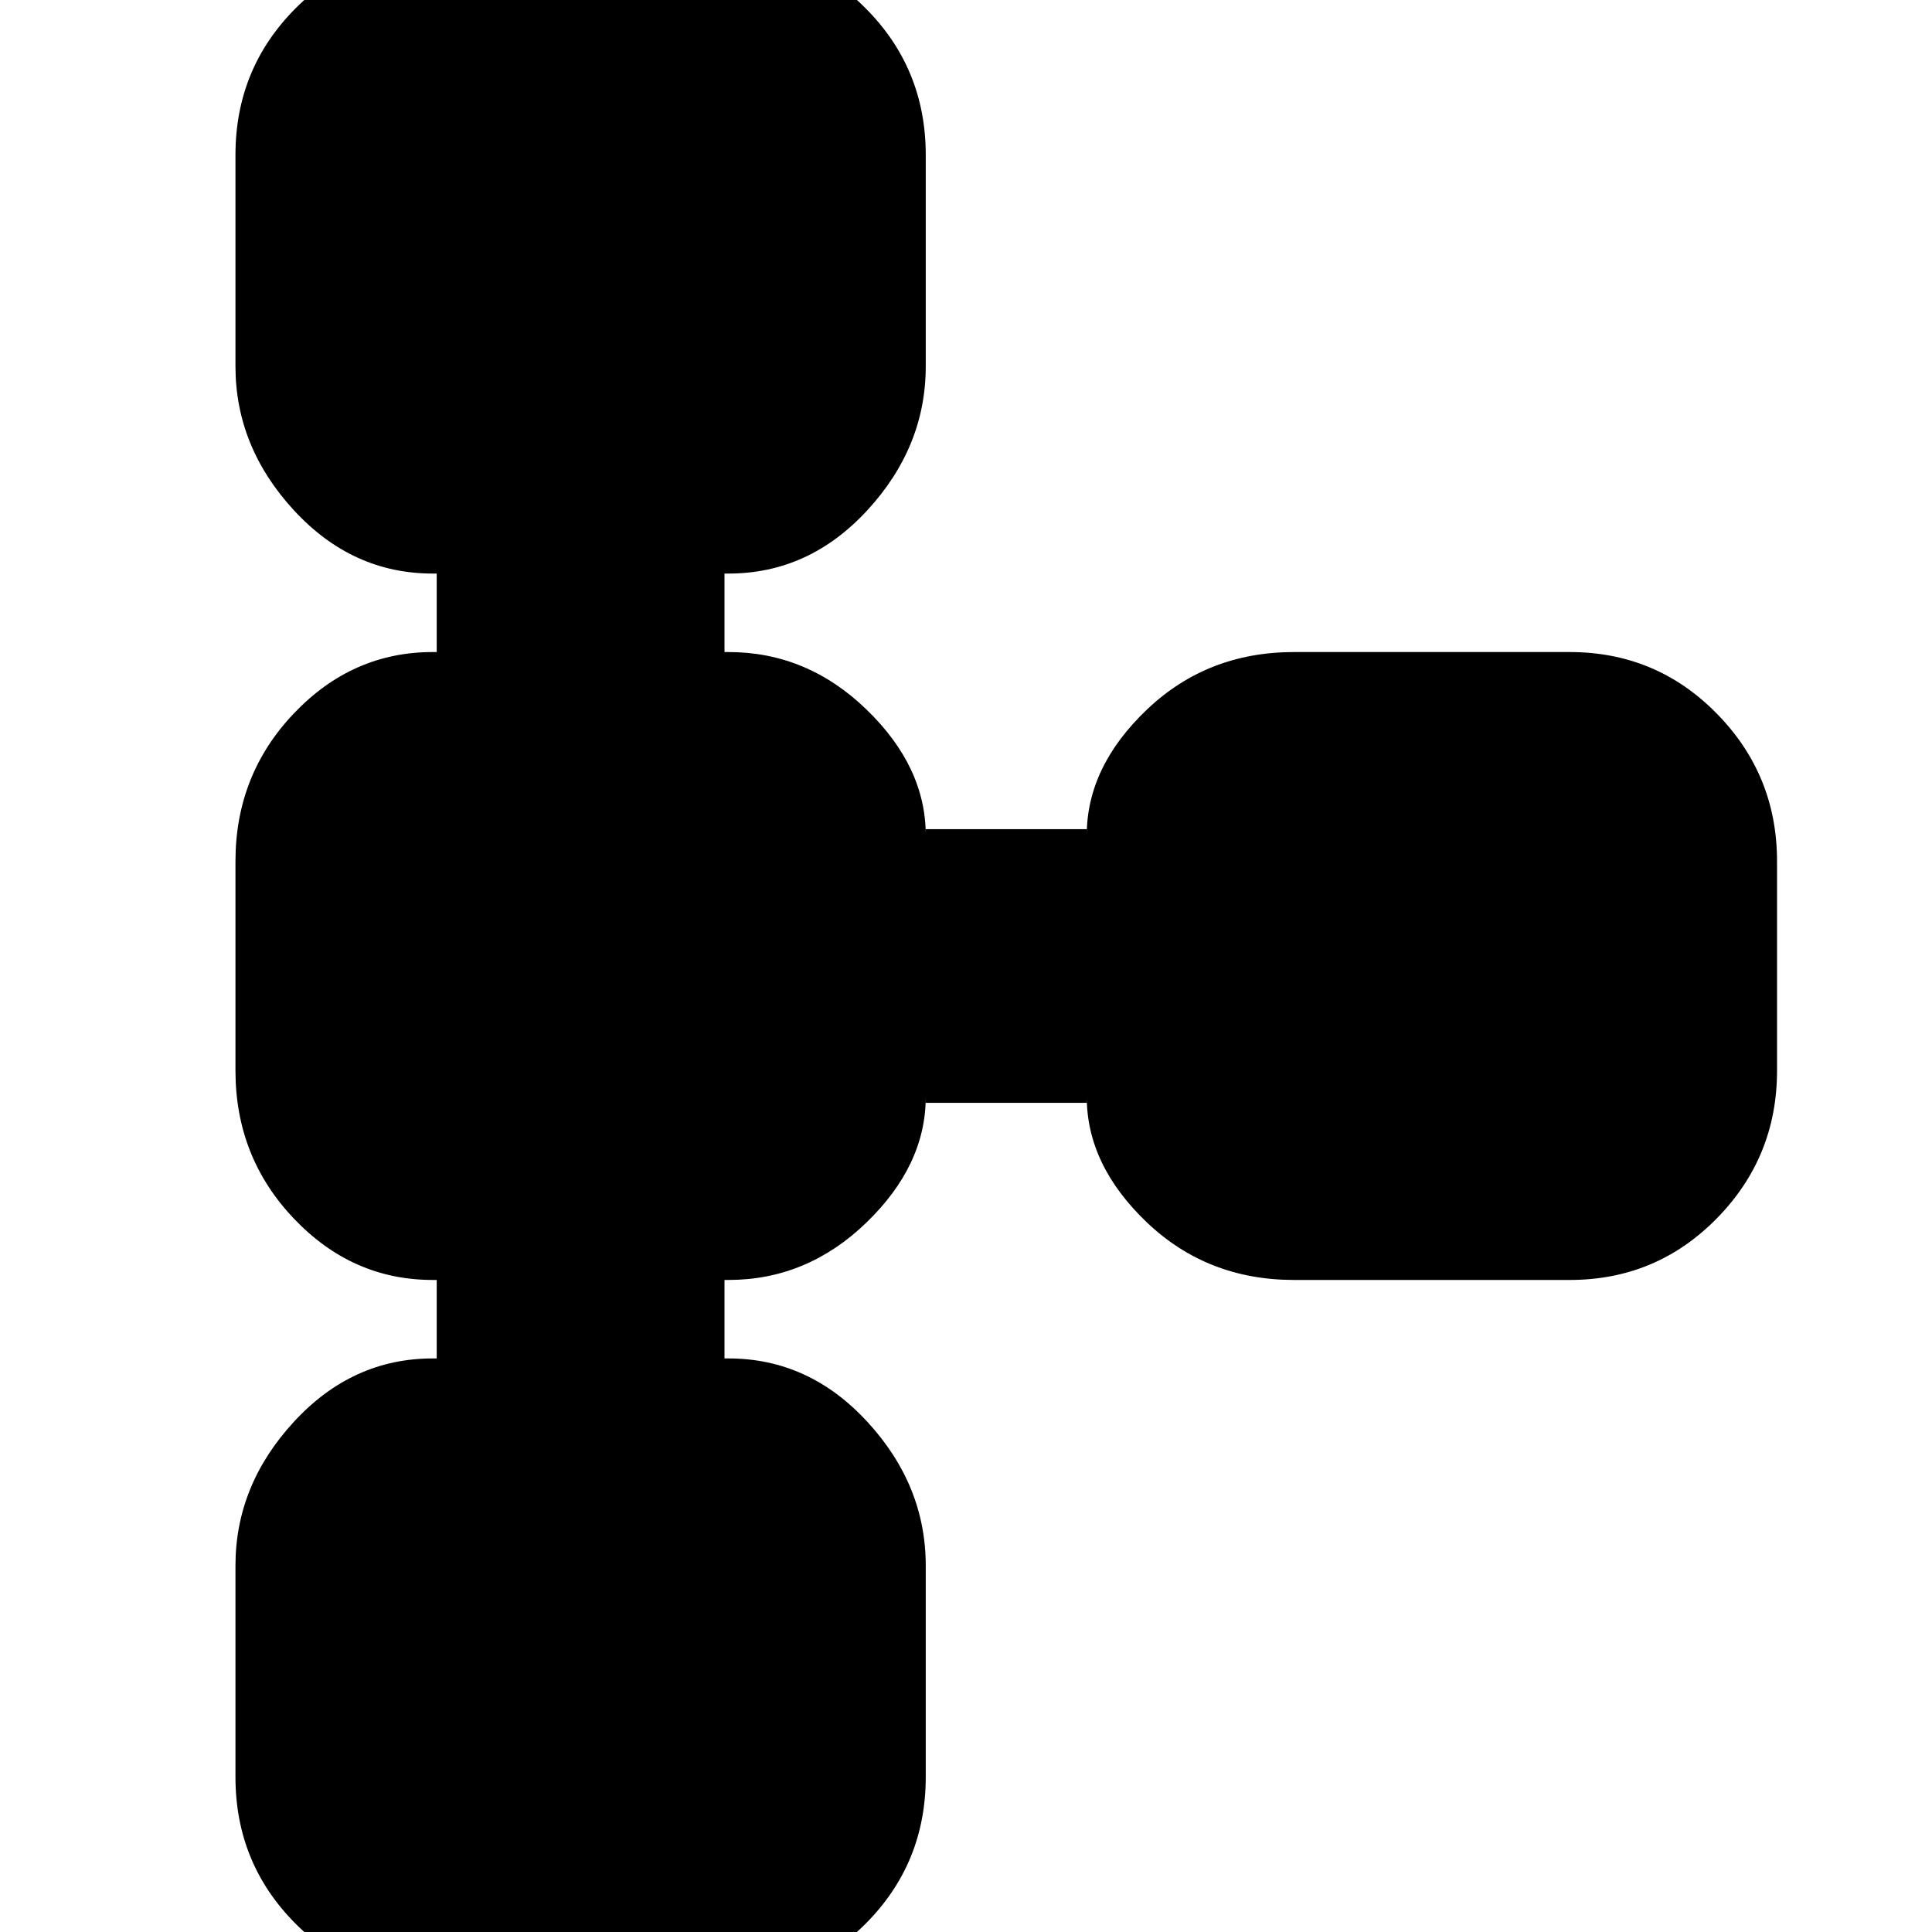 <svg xmlns="http://www.w3.org/2000/svg" height="24" width="24"><path d="M5.5 24.65q-1.075 0-1.825-.75t-.75-1.825V19.45q0-1 .725-1.787.725-.788 1.725-.788h.05V15.9h-.05q-1 0-1.725-.763-.725-.762-.725-1.837v-2.6q0-1.075.725-1.837.725-.763 1.725-.763h.05v-.975h-.05q-1 0-1.725-.787-.725-.788-.725-1.788V1.925q0-1.075.75-1.825T5.5-.65h3.425Q10-.65 10.75.1t.75 1.825V4.55q0 1-.725 1.788-.725.787-1.725.787H9V8.1h.05q.975 0 1.712.712.738.713.738 1.563V10.3h2v.075q0-.85.75-1.563Q15 8.1 16.075 8.1H19.5q1.075 0 1.825.763.75.762.75 1.837v2.6q0 1.075-.75 1.837-.75.763-1.825.763h-3.425q-1.075 0-1.825-.712-.75-.713-.75-1.563v.075h-2v-.075q0 .85-.738 1.563-.737.712-1.712.712H9v.975h.05q1 0 1.725.788.725.787.725 1.787v2.625q0 1.075-.75 1.825t-1.825.75Z"/></svg>